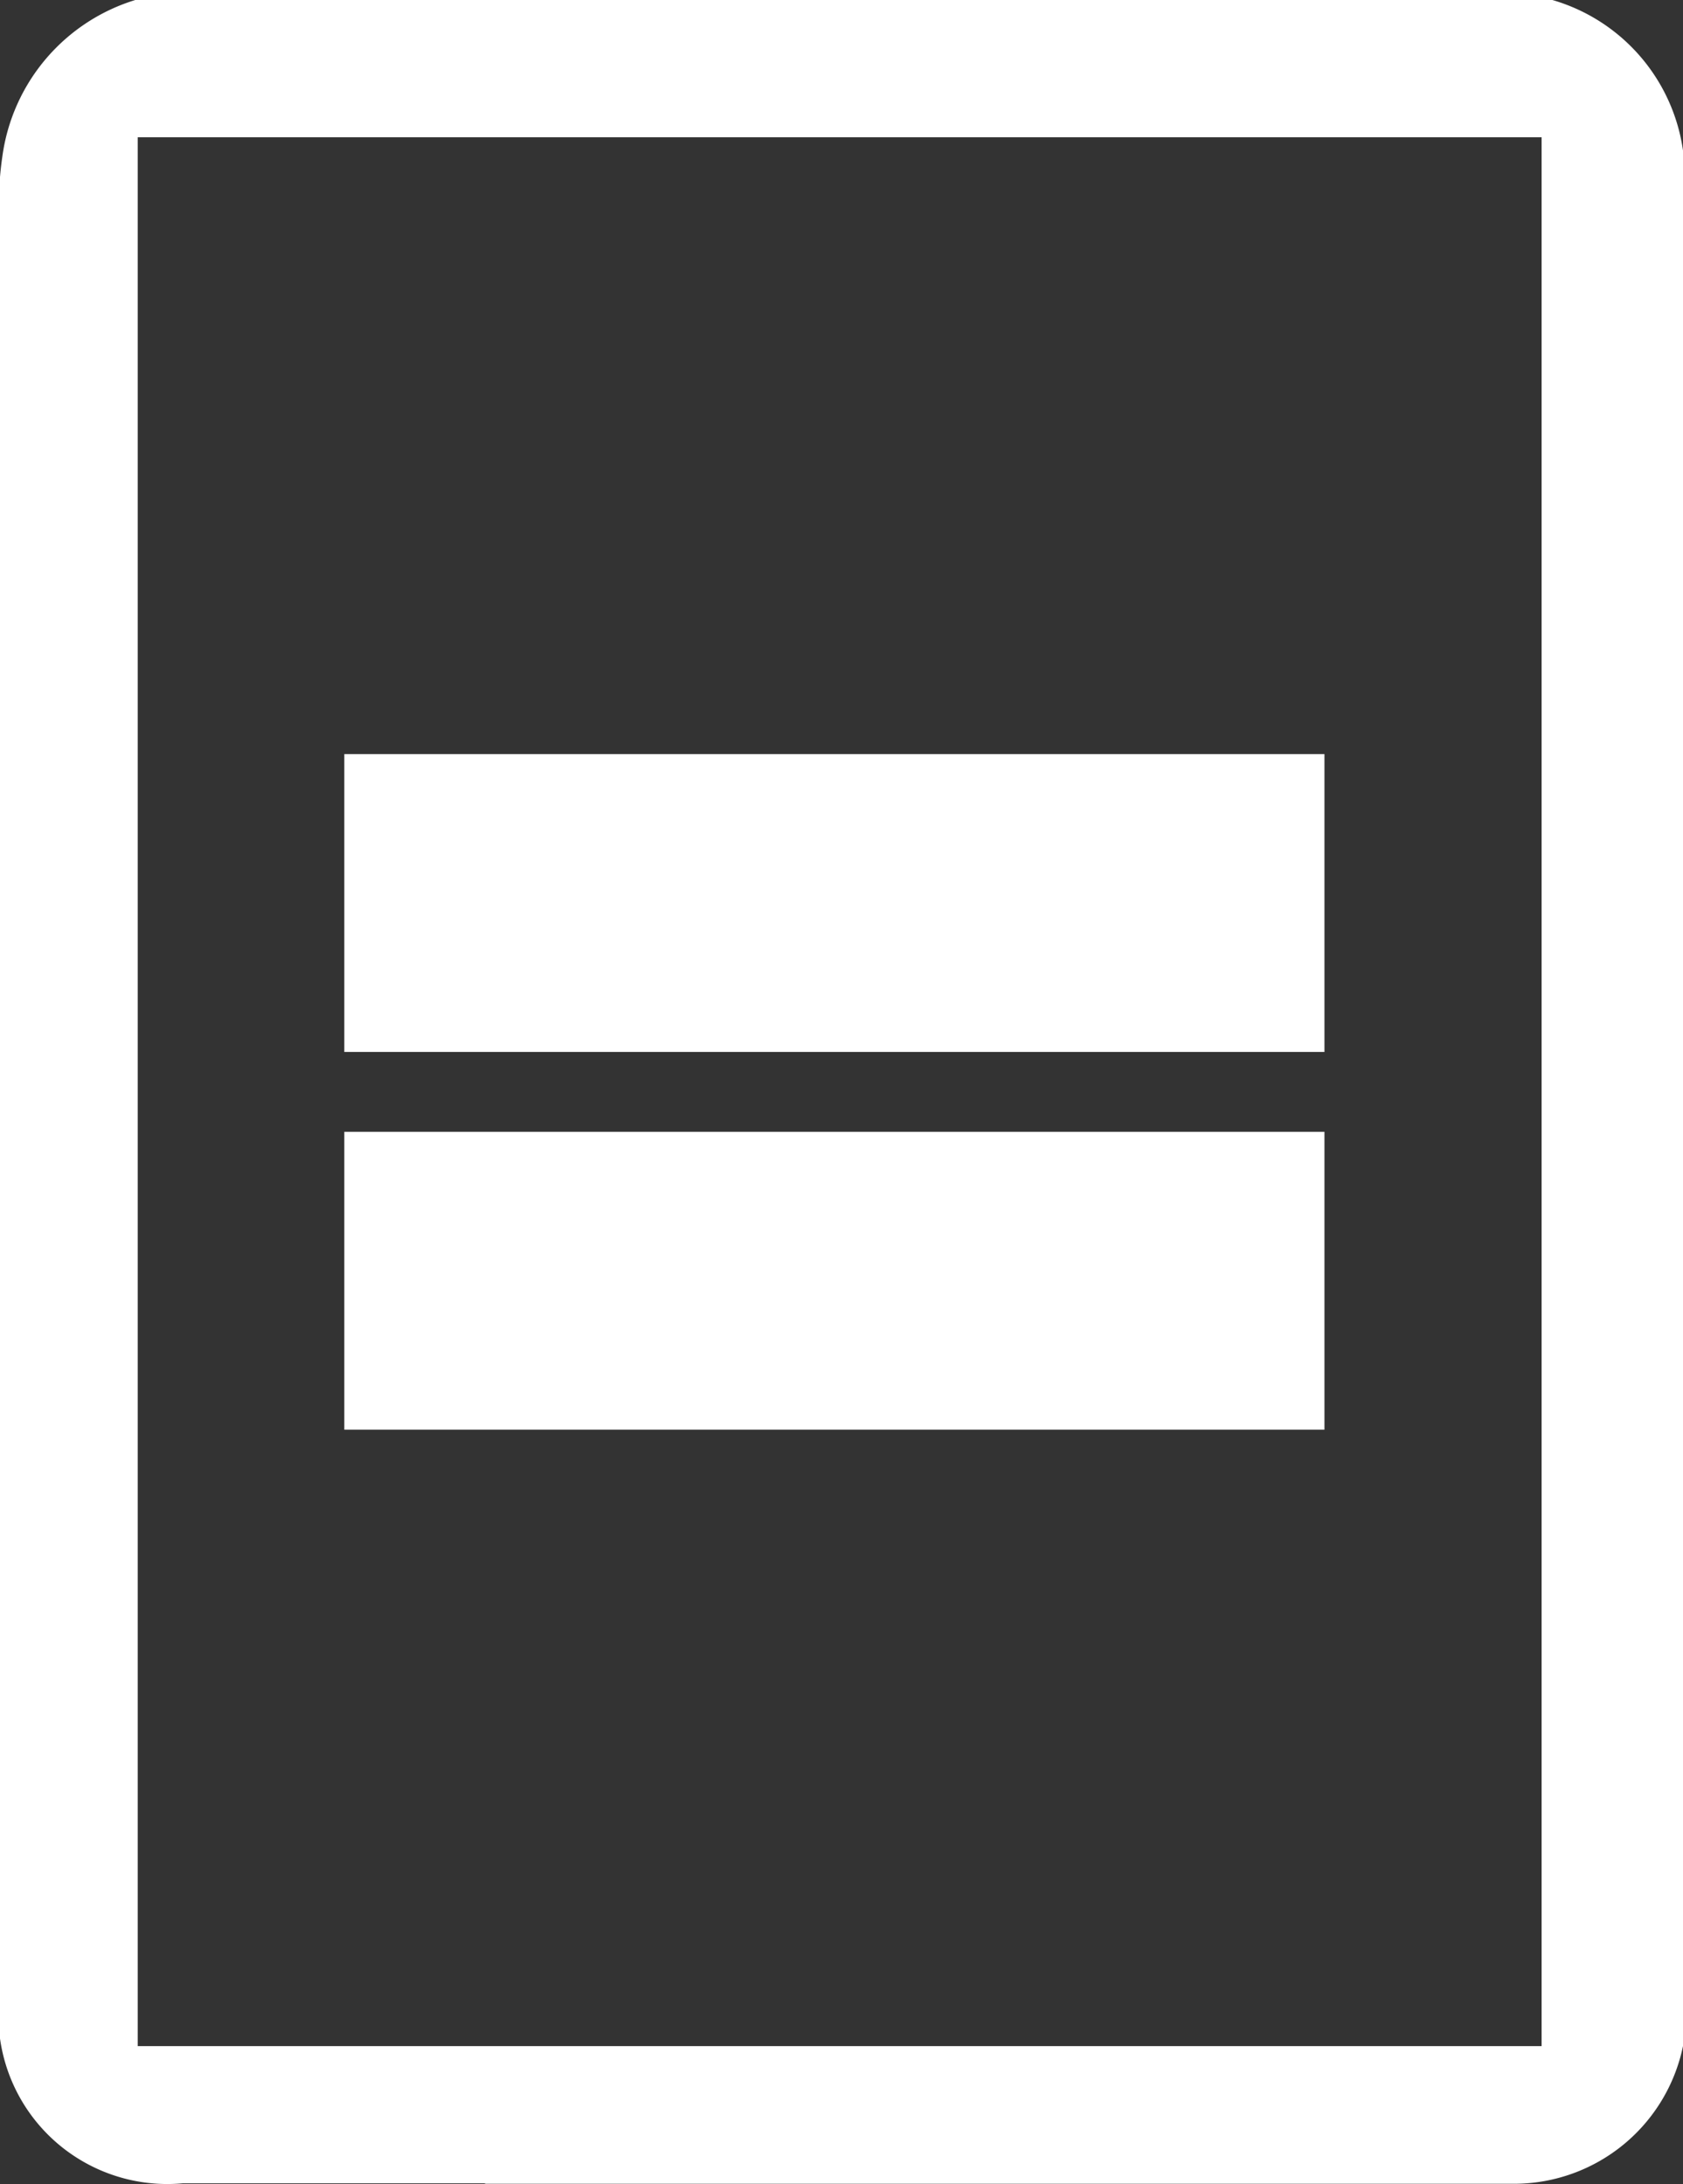 <svg id="Camada_1" data-name="Camada 1" xmlns="http://www.w3.org/2000/svg" viewBox="0 0 36.66 47.59"><rect x="0" y="0" width="36.66" height="47.59" fill="#333333" stroke="none"/><title>orcamento_resumoporrubrica</title><path d="M6938.8,376.59h22.44a3.76,3.76,0,0,0,3.64-3v-41.3A4,4,0,0,0,6962,329h-30.8a4.15,4.15,0,0,0-2.93,3.43,6.93,6.93,0,0,0-.07,1.21v38.94a3.68,3.68,0,0,0,4,4h6.57ZM6931.22,332h30.58v41.59h-30.58V332Z" transform="translate(-6928.22 -329.01)" style="fill:#fff"/><rect x="7.5" y="16.43" width="21.35" height="6.49" style="fill:#fff"/><rect x="7.5" y="24.66" width="21.35" height="6.49" style="fill:#fff"/></svg>